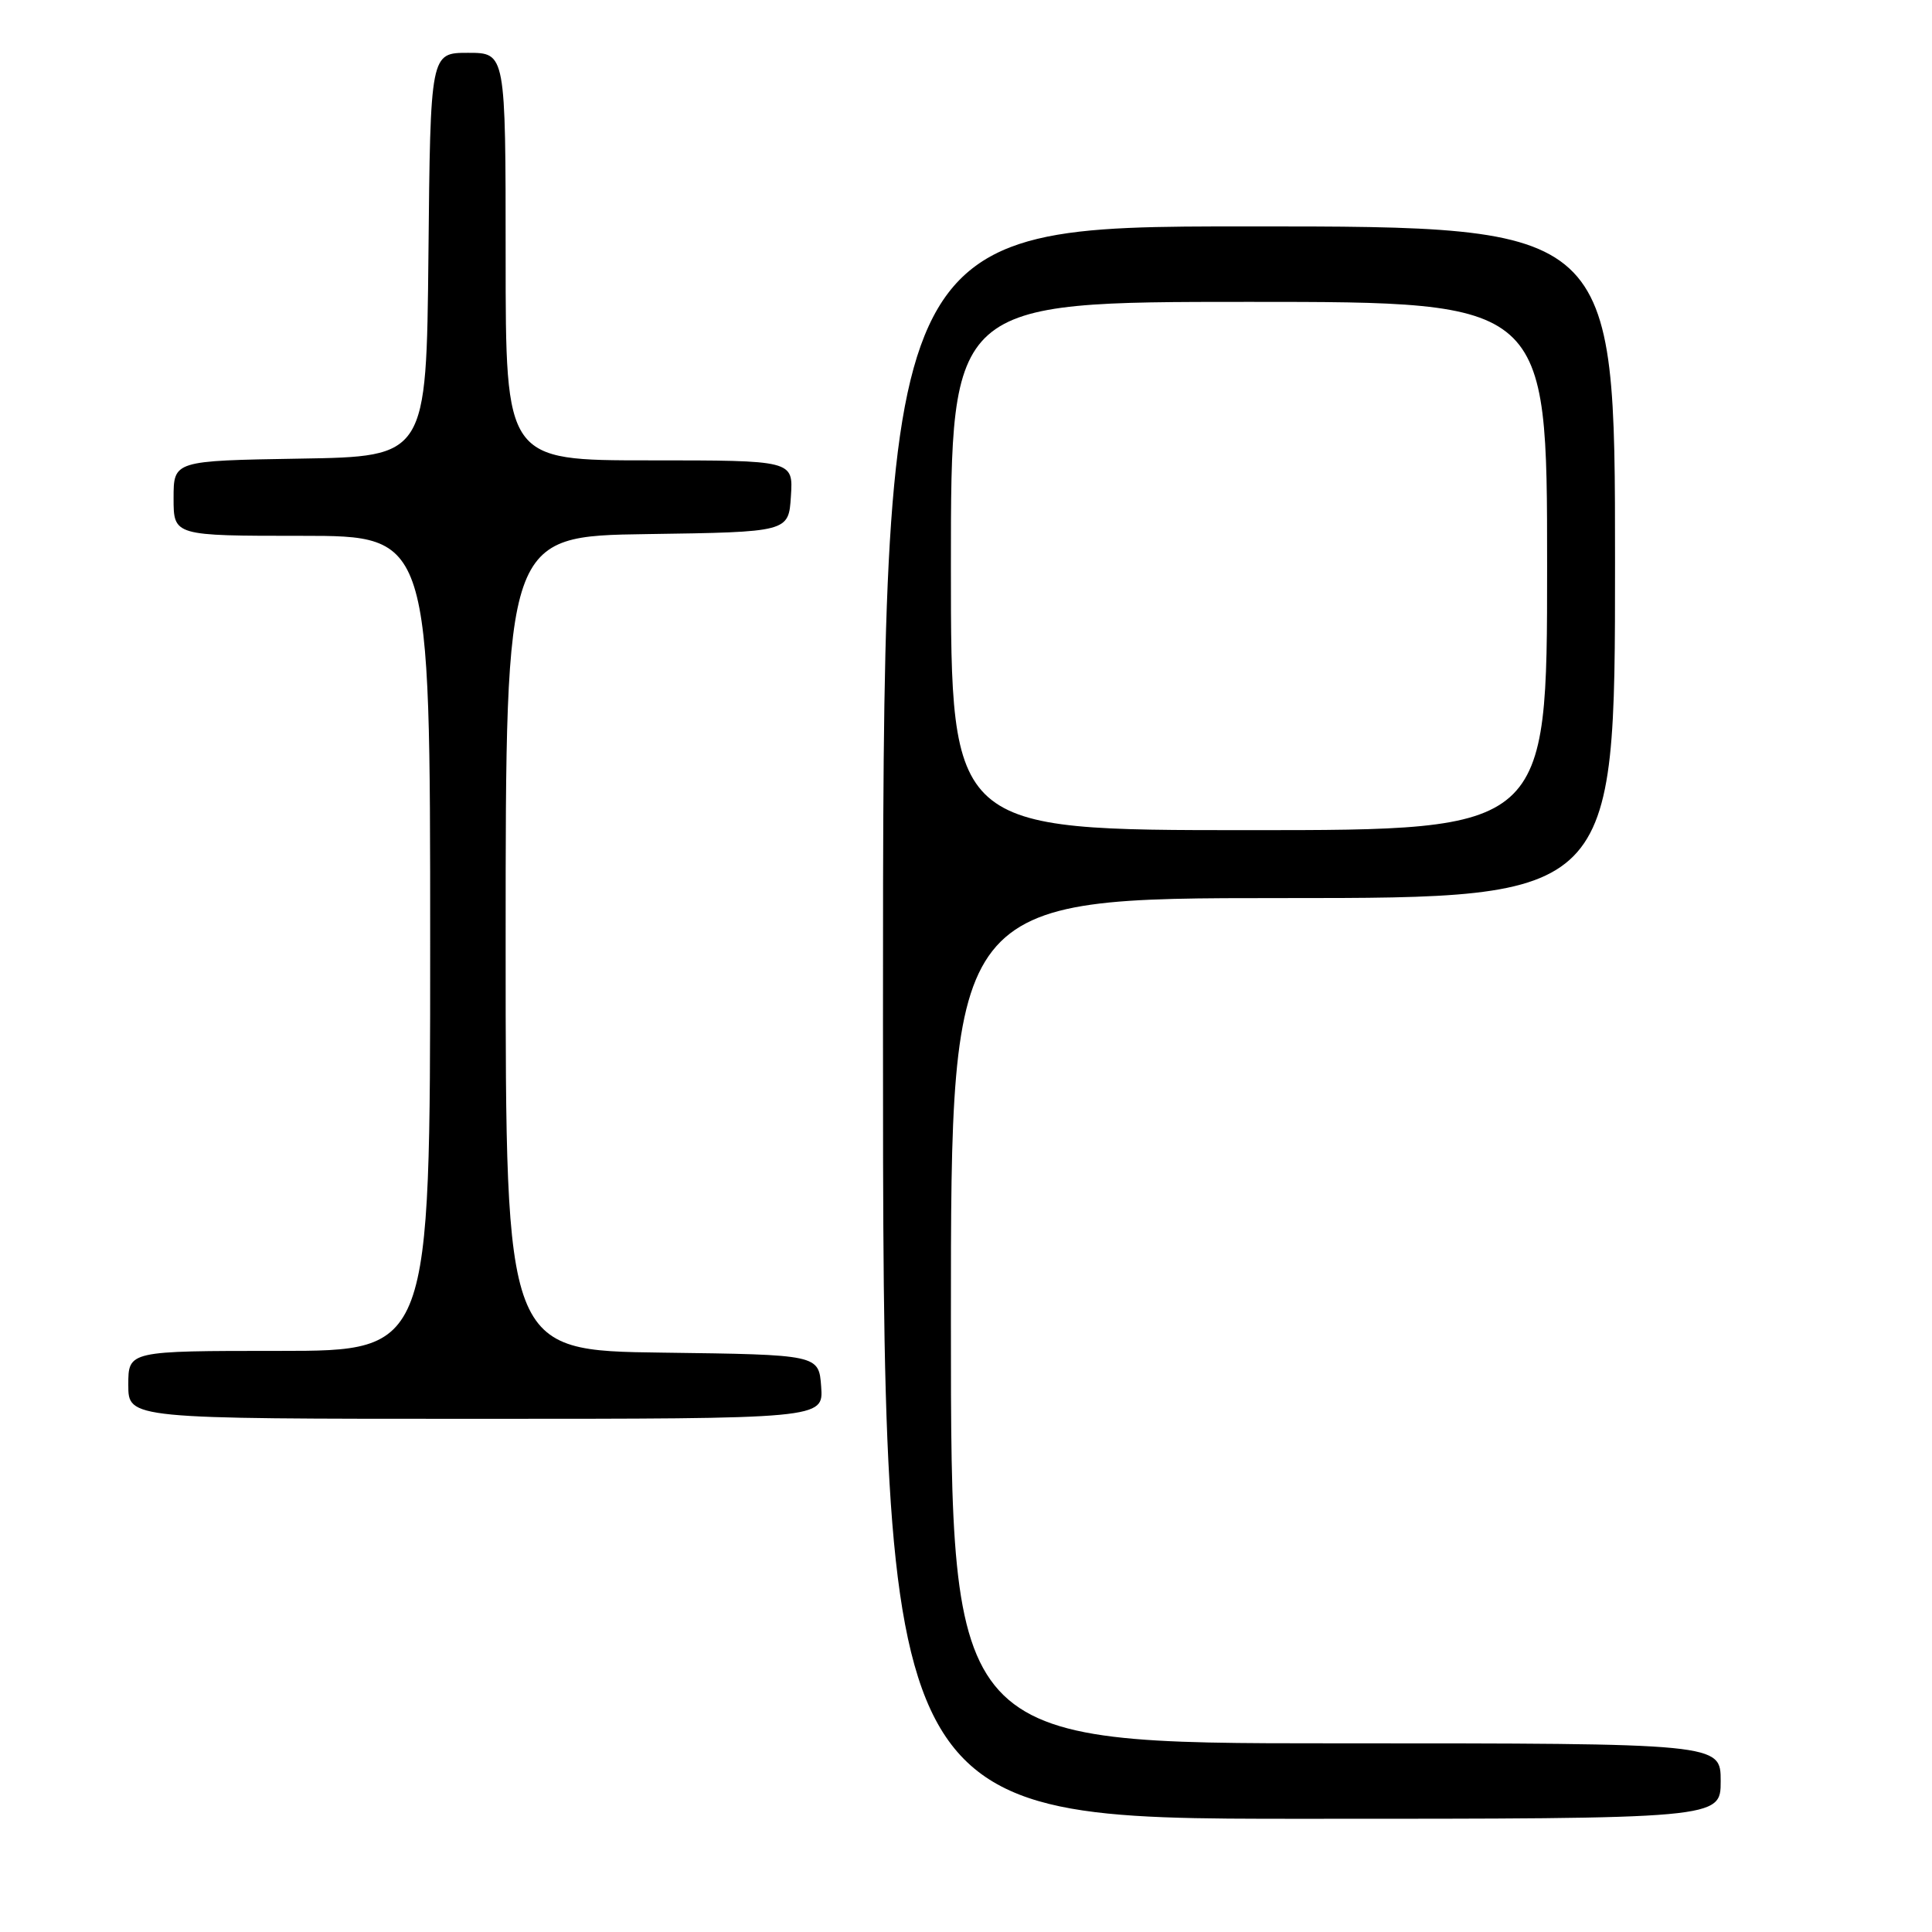 <?xml version="1.0" encoding="UTF-8" standalone="no"?>
<!DOCTYPE svg PUBLIC "-//W3C//DTD SVG 1.1//EN" "http://www.w3.org/Graphics/SVG/1.1/DTD/svg11.dtd" >
<svg xmlns="http://www.w3.org/2000/svg" xmlns:xlink="http://www.w3.org/1999/xlink" version="1.1" viewBox="0 0 256 256">
 <g >
 <path fill="currentColor"
d=" M 228.00 236.00 C 228.00 231.00 228.00 231.00 177.00 231.00 C 126.00 231.00 126.00 231.00 126.00 175.00 C 126.00 119.00 126.00 119.00 170.00 119.00 C 214.00 119.00 214.00 119.00 214.00 74.50 C 214.00 30.00 214.00 30.00 165.50 30.00 C 117.00 30.00 117.00 30.00 117.00 135.50 C 117.00 241.00 117.00 241.00 172.50 241.00 C 228.00 241.00 228.00 241.00 228.00 236.00 Z  M 108.81 183.75 C 108.50 179.50 108.50 179.50 87.75 179.23 C 67.00 178.96 67.00 178.96 67.00 125.00 C 67.00 71.04 67.00 71.04 85.75 70.77 C 104.50 70.50 104.50 70.50 104.80 65.75 C 105.11 61.00 105.11 61.00 86.05 61.00 C 67.00 61.00 67.00 61.00 67.00 34.00 C 67.00 7.00 67.00 7.00 62.02 7.00 C 57.03 7.00 57.03 7.00 56.77 33.75 C 56.50 60.50 56.50 60.50 39.75 60.77 C 23.00 61.05 23.00 61.05 23.00 66.02 C 23.00 71.00 23.00 71.00 40.00 71.00 C 57.00 71.00 57.00 71.00 57.00 125.00 C 57.00 179.00 57.00 179.00 37.00 179.00 C 17.00 179.00 17.00 179.00 17.00 183.50 C 17.00 188.00 17.00 188.00 63.06 188.00 C 109.11 188.00 109.11 188.00 108.81 183.75 Z  M 126.00 75.00 C 126.00 40.00 126.00 40.00 165.50 40.00 C 205.00 40.00 205.00 40.00 205.00 75.00 C 205.00 110.00 205.00 110.00 165.50 110.00 C 126.00 110.00 126.00 110.00 126.00 75.00 Z "/>
</g>
</svg>